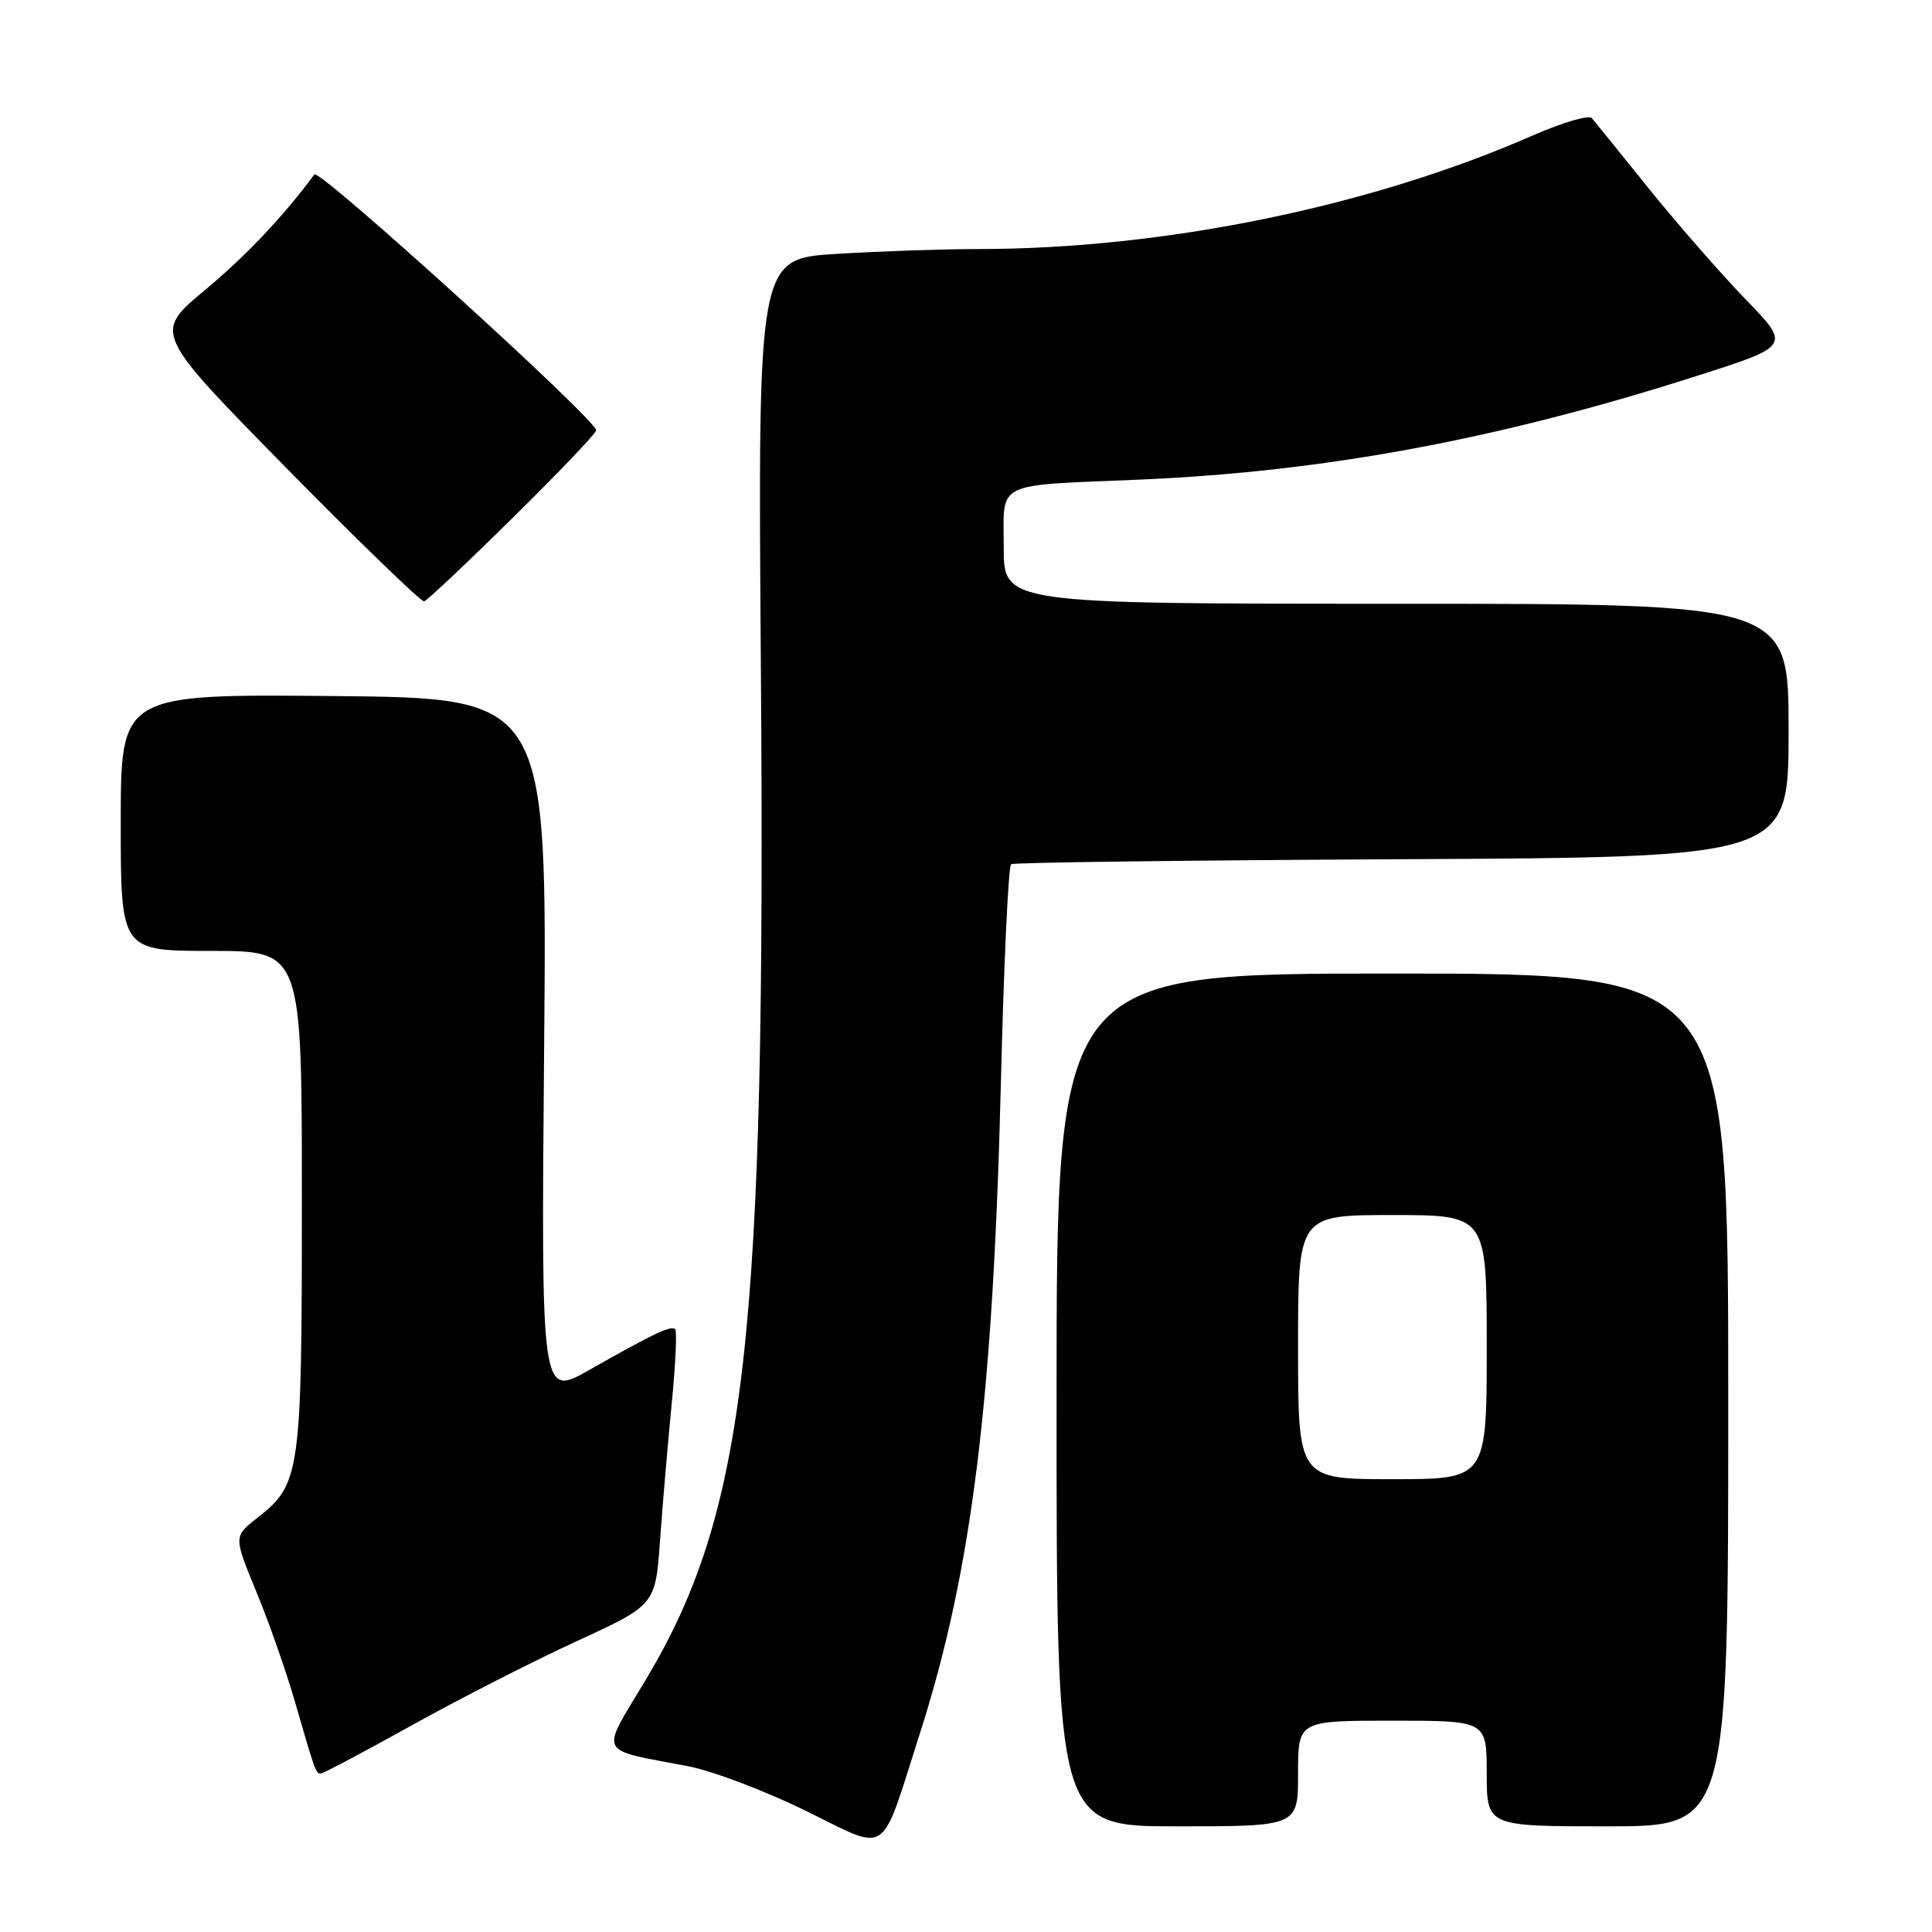 <?xml version="1.0" encoding="UTF-8" standalone="no"?>
<!DOCTYPE svg PUBLIC "-//W3C//DTD SVG 1.1//EN" "http://www.w3.org/Graphics/SVG/1.1/DTD/svg11.dtd" >
<svg xmlns="http://www.w3.org/2000/svg" xmlns:xlink="http://www.w3.org/1999/xlink" version="1.1" viewBox="0 0 256 256">
 <g >
 <path fill="currentColor"
d=" M 121.91 229.62 C 128.78 208.19 131.60 185.44 132.63 143.21 C 133.01 127.65 133.62 114.74 133.98 114.51 C 134.35 114.28 157.68 113.99 185.83 113.85 C 237.00 113.60 237.00 113.60 237.00 96.80 C 237.00 80.00 237.00 80.00 185.00 80.00 C 133.00 80.00 133.00 80.00 133.00 72.52 C 133.00 63.64 131.51 64.38 151.04 63.55 C 175.50 62.50 198.55 58.22 224.78 49.83 C 237.28 45.84 237.28 45.84 231.31 39.67 C 228.03 36.28 222.26 29.68 218.49 25.00 C 214.72 20.32 211.32 16.12 210.93 15.66 C 210.54 15.20 207.05 16.22 203.17 17.92 C 181.61 27.39 154.20 33.00 129.55 33.00 C 125.02 33.00 116.61 33.29 110.86 33.64 C 100.42 34.28 100.42 34.28 100.82 88.39 C 101.50 177.59 98.90 200.35 85.49 222.71 C 79.49 232.71 78.99 231.70 91.21 234.04 C 94.36 234.64 101.33 237.28 106.71 239.91 C 118.01 245.43 116.52 246.44 121.91 229.62 Z  M 172.00 235.00 C 172.00 228.00 172.00 228.00 184.50 228.00 C 197.00 228.00 197.00 228.00 197.00 235.00 C 197.00 242.00 197.00 242.00 213.00 242.00 C 229.00 242.00 229.00 242.00 229.00 185.50 C 229.00 129.00 229.00 129.00 184.50 129.00 C 140.00 129.00 140.00 129.00 140.00 185.50 C 140.00 242.00 140.00 242.00 156.00 242.00 C 172.00 242.00 172.00 242.00 172.00 235.00 Z  M 54.50 228.65 C 60.78 225.15 70.63 220.13 76.38 217.48 C 86.85 212.67 86.85 212.67 87.46 204.08 C 87.80 199.36 88.49 191.25 89.00 186.05 C 89.51 180.85 89.72 176.39 89.47 176.13 C 88.92 175.59 86.66 176.66 78.10 181.52 C 71.70 185.15 71.70 185.15 72.10 138.82 C 72.50 92.50 72.50 92.50 44.25 92.23 C 16.00 91.97 16.00 91.97 16.00 108.98 C 16.00 126.00 16.00 126.00 28.00 126.00 C 40.00 126.00 40.00 126.00 40.00 159.03 C 40.00 195.31 39.81 196.66 34.09 201.13 C 30.95 203.59 30.95 203.59 33.97 210.92 C 35.63 214.95 37.92 221.46 39.05 225.38 C 41.77 234.80 41.85 235.00 42.51 235.00 C 42.82 235.00 48.22 232.14 54.50 228.65 Z  M 67.95 68.60 C 74.03 62.61 79.00 57.40 79.00 57.02 C 79.00 55.61 42.28 22.27 41.66 23.11 C 37.58 28.64 32.56 33.94 27.13 38.46 C 20.35 44.11 20.35 44.11 37.92 61.99 C 47.59 71.82 55.82 79.78 56.20 79.68 C 56.59 79.58 61.87 74.60 67.95 68.60 Z  M 172.00 178.50 C 172.00 161.00 172.00 161.00 184.50 161.00 C 197.00 161.00 197.00 161.00 197.00 178.50 C 197.00 196.00 197.00 196.00 184.50 196.00 C 172.00 196.00 172.00 196.00 172.00 178.50 Z "/>
</g>
</svg>